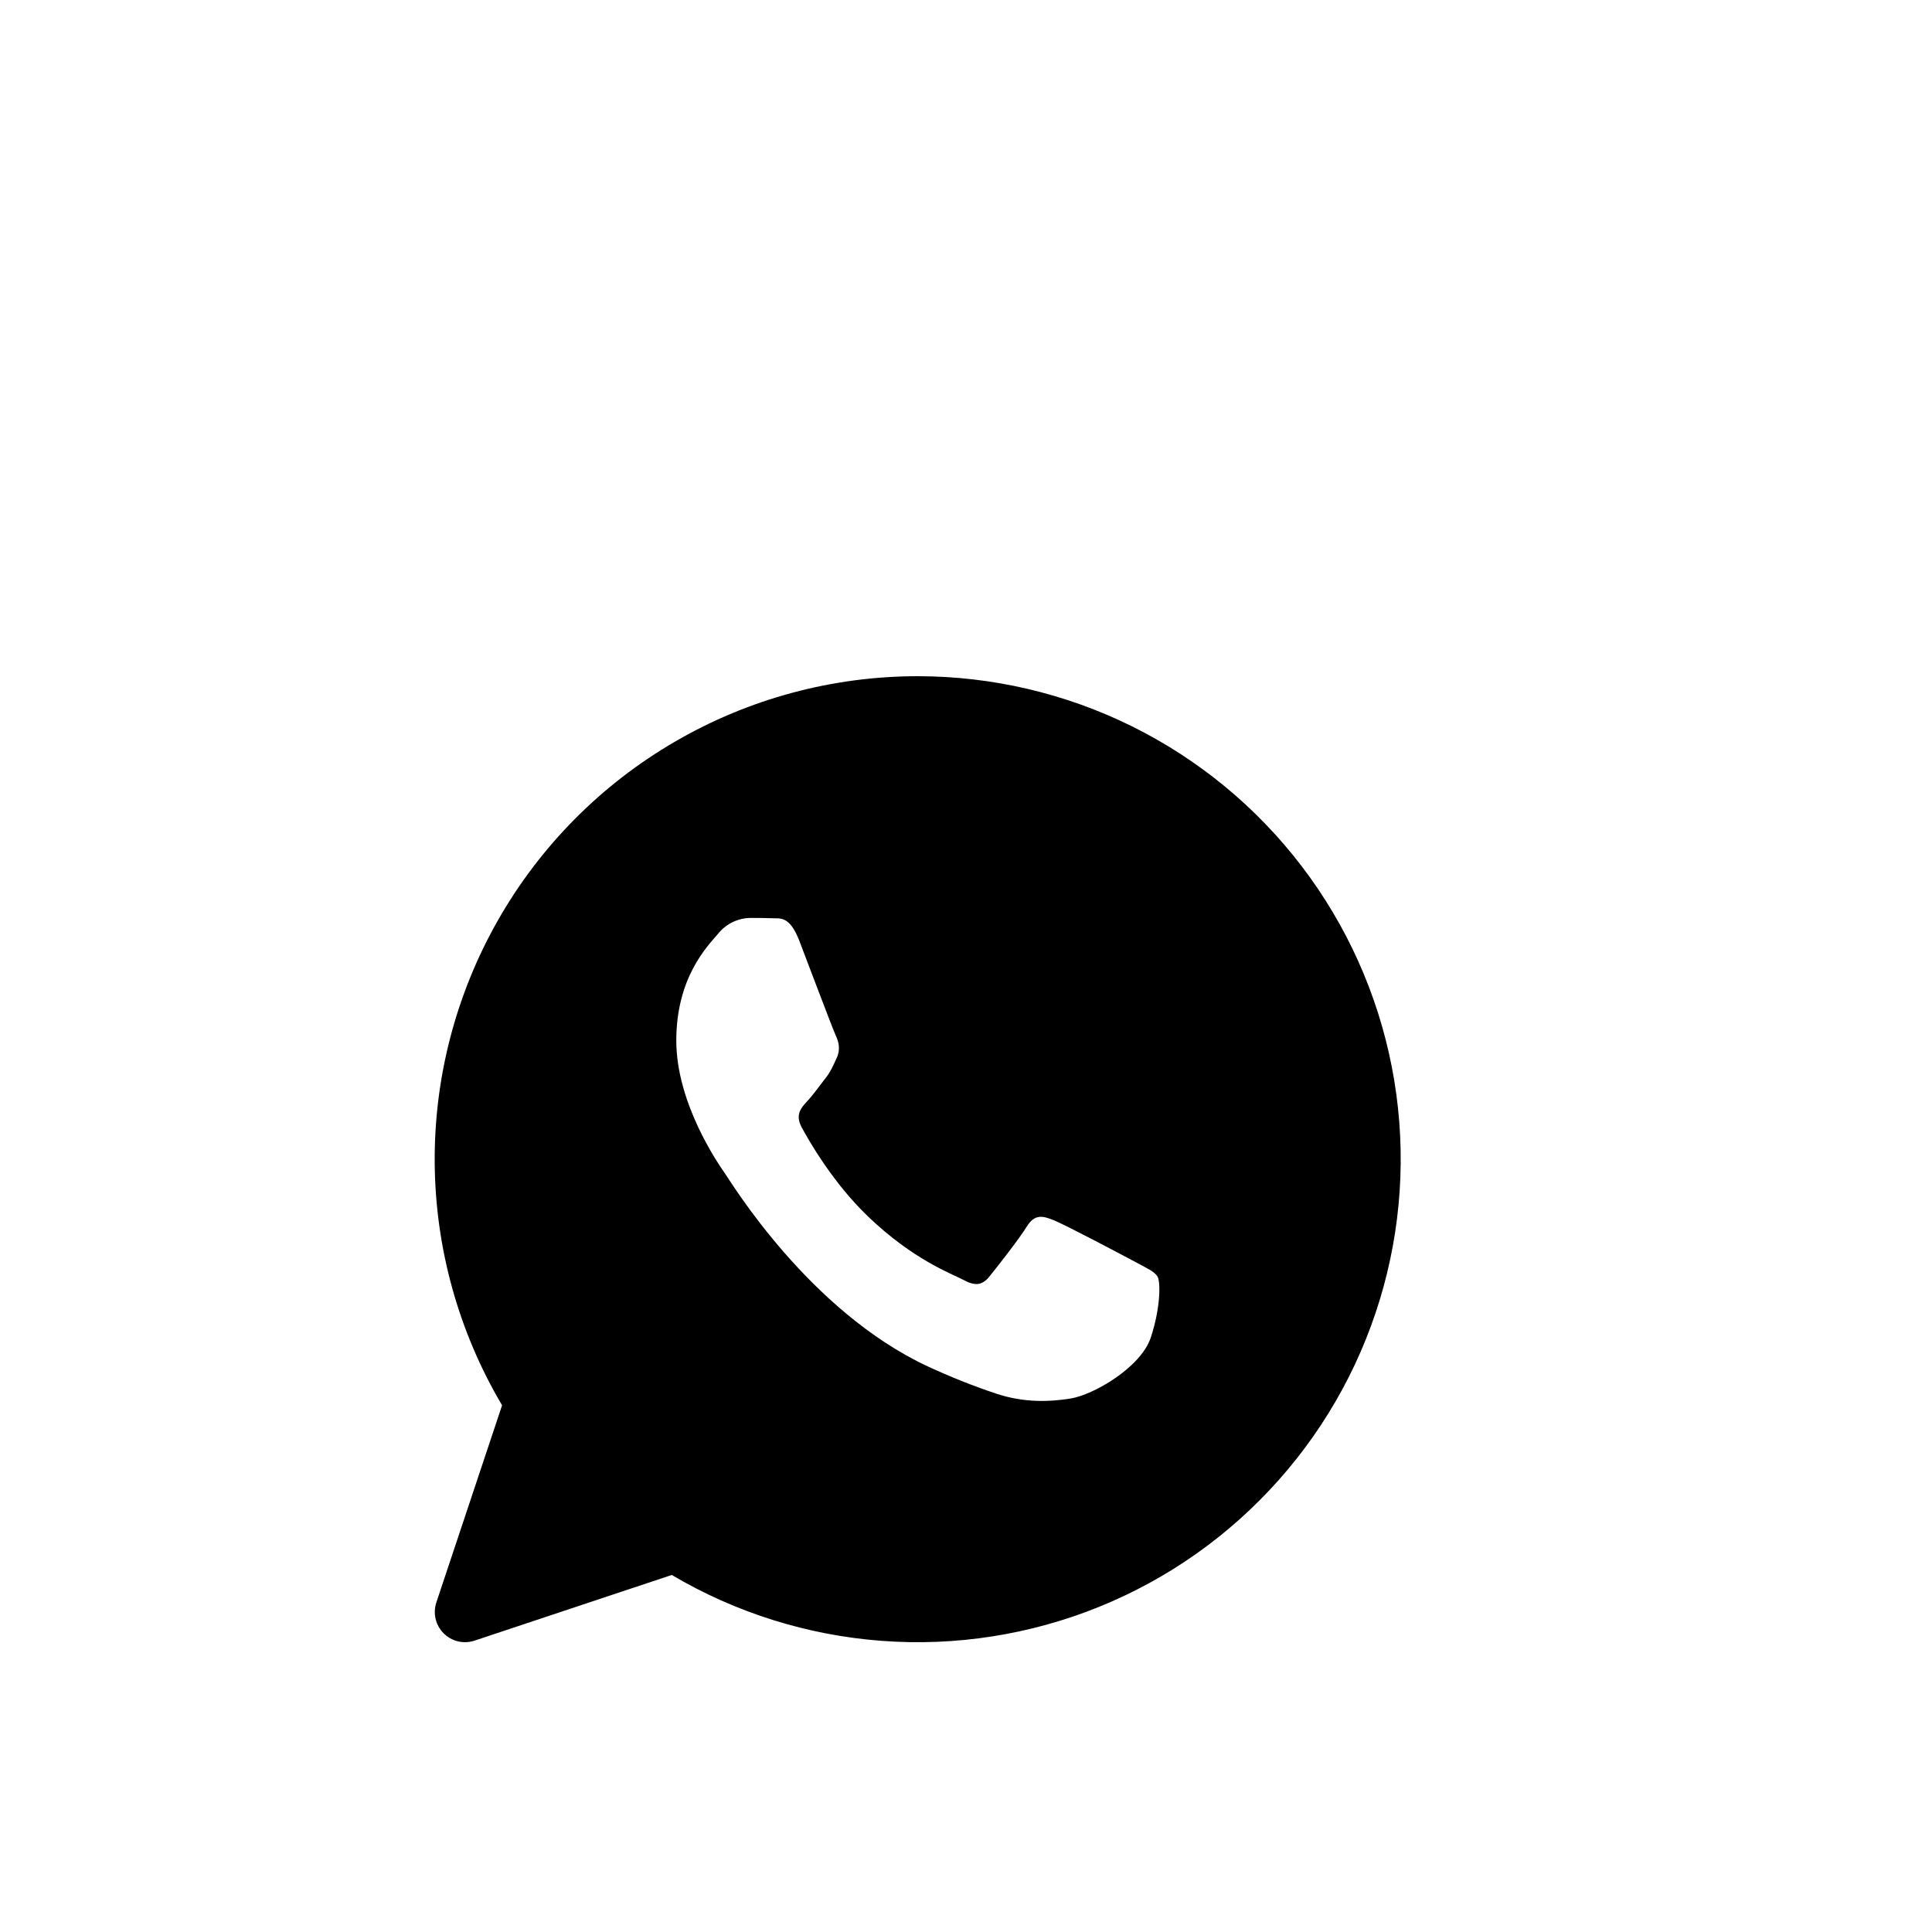 <svg width="40" height="40" viewBox="0 0 40 40" fill="none" xmlns="http://www.w3.org/2000/svg">
<g filter="url(#filter0_i_679_1979)">
<rect width="40" height="40" rx="20" fill="white"/>
<path d="M19.003 10C20.541 10.001 22.058 10.356 23.437 11.038C24.815 11.721 26.018 12.712 26.951 13.935C27.884 15.158 28.522 16.58 28.816 18.09C29.11 19.599 29.051 21.157 28.645 22.64C28.239 24.124 27.496 25.494 26.474 26.643C25.452 27.793 24.179 28.692 22.753 29.269C21.327 29.846 19.787 30.087 18.253 29.972C16.719 29.857 15.232 29.39 13.908 28.608L9.824 29.968C9.714 30.004 9.596 30.009 9.483 29.983C9.37 29.956 9.267 29.898 9.185 29.816C9.103 29.734 9.046 29.631 9.019 29.518C8.992 29.405 8.998 29.288 9.034 29.177L10.395 25.095C9.496 23.576 9.015 21.847 9 20.082C8.986 18.317 9.439 16.58 10.313 15.047C11.187 13.514 12.451 12.239 13.978 11.353C15.504 10.466 17.238 10 19.003 10ZM15.52 15.005C15.393 15.009 15.268 15.041 15.154 15.099C15.041 15.156 14.941 15.238 14.862 15.338C14.637 15.601 14.002 16.244 14.002 17.546C14.002 18.851 14.883 20.114 15.007 20.291C15.13 20.464 16.742 23.141 19.211 24.291C19.67 24.504 20.136 24.69 20.611 24.849C21.201 25.049 21.739 25.023 22.164 24.955C22.638 24.88 23.619 24.314 23.826 23.692C24.029 23.076 24.029 22.545 23.967 22.434C23.905 22.324 23.742 22.256 23.494 22.121C23.249 21.99 22.038 21.349 21.813 21.262C21.588 21.171 21.423 21.13 21.259 21.394C21.094 21.66 20.625 22.258 20.48 22.434C20.339 22.608 20.193 22.633 19.949 22.5C19.701 22.369 18.91 22.087 17.969 21.183C17.237 20.481 16.744 19.61 16.601 19.346C16.456 19.08 16.585 18.939 16.707 18.805C16.82 18.688 16.955 18.497 17.077 18.341C17.199 18.189 17.242 18.079 17.325 17.9C17.405 17.724 17.364 17.567 17.302 17.436C17.241 17.305 16.748 15.996 16.544 15.465C16.343 14.949 16.14 15.021 15.99 15.011C15.847 15.005 15.683 15.005 15.52 15.005Z" fill="black"/>
</g>
<defs>
<filter id="filter0_i_679_1979" x="0" y="0" width="40" height="44" filterUnits="userSpaceOnUse" color-interpolation-filters="sRGB">
<feFlood flood-opacity="0" result="BackgroundImageFix"/>
<feBlend mode="normal" in="SourceGraphic" in2="BackgroundImageFix" result="shape"/>
<feColorMatrix in="SourceAlpha" type="matrix" values="0 0 0 0 0 0 0 0 0 0 0 0 0 0 0 0 0 0 127 0" result="hardAlpha"/>
<feOffset dy="4"/>
<feGaussianBlur stdDeviation="2"/>
<feComposite in2="hardAlpha" operator="arithmetic" k2="-1" k3="1"/>
<feColorMatrix type="matrix" values="0 0 0 0 0 0 0 0 0 0 0 0 0 0 0 0 0 0 0.25 0"/>
<feBlend mode="normal" in2="shape" result="effect1_innerShadow_679_1979"/>
</filter>
</defs>
</svg>
